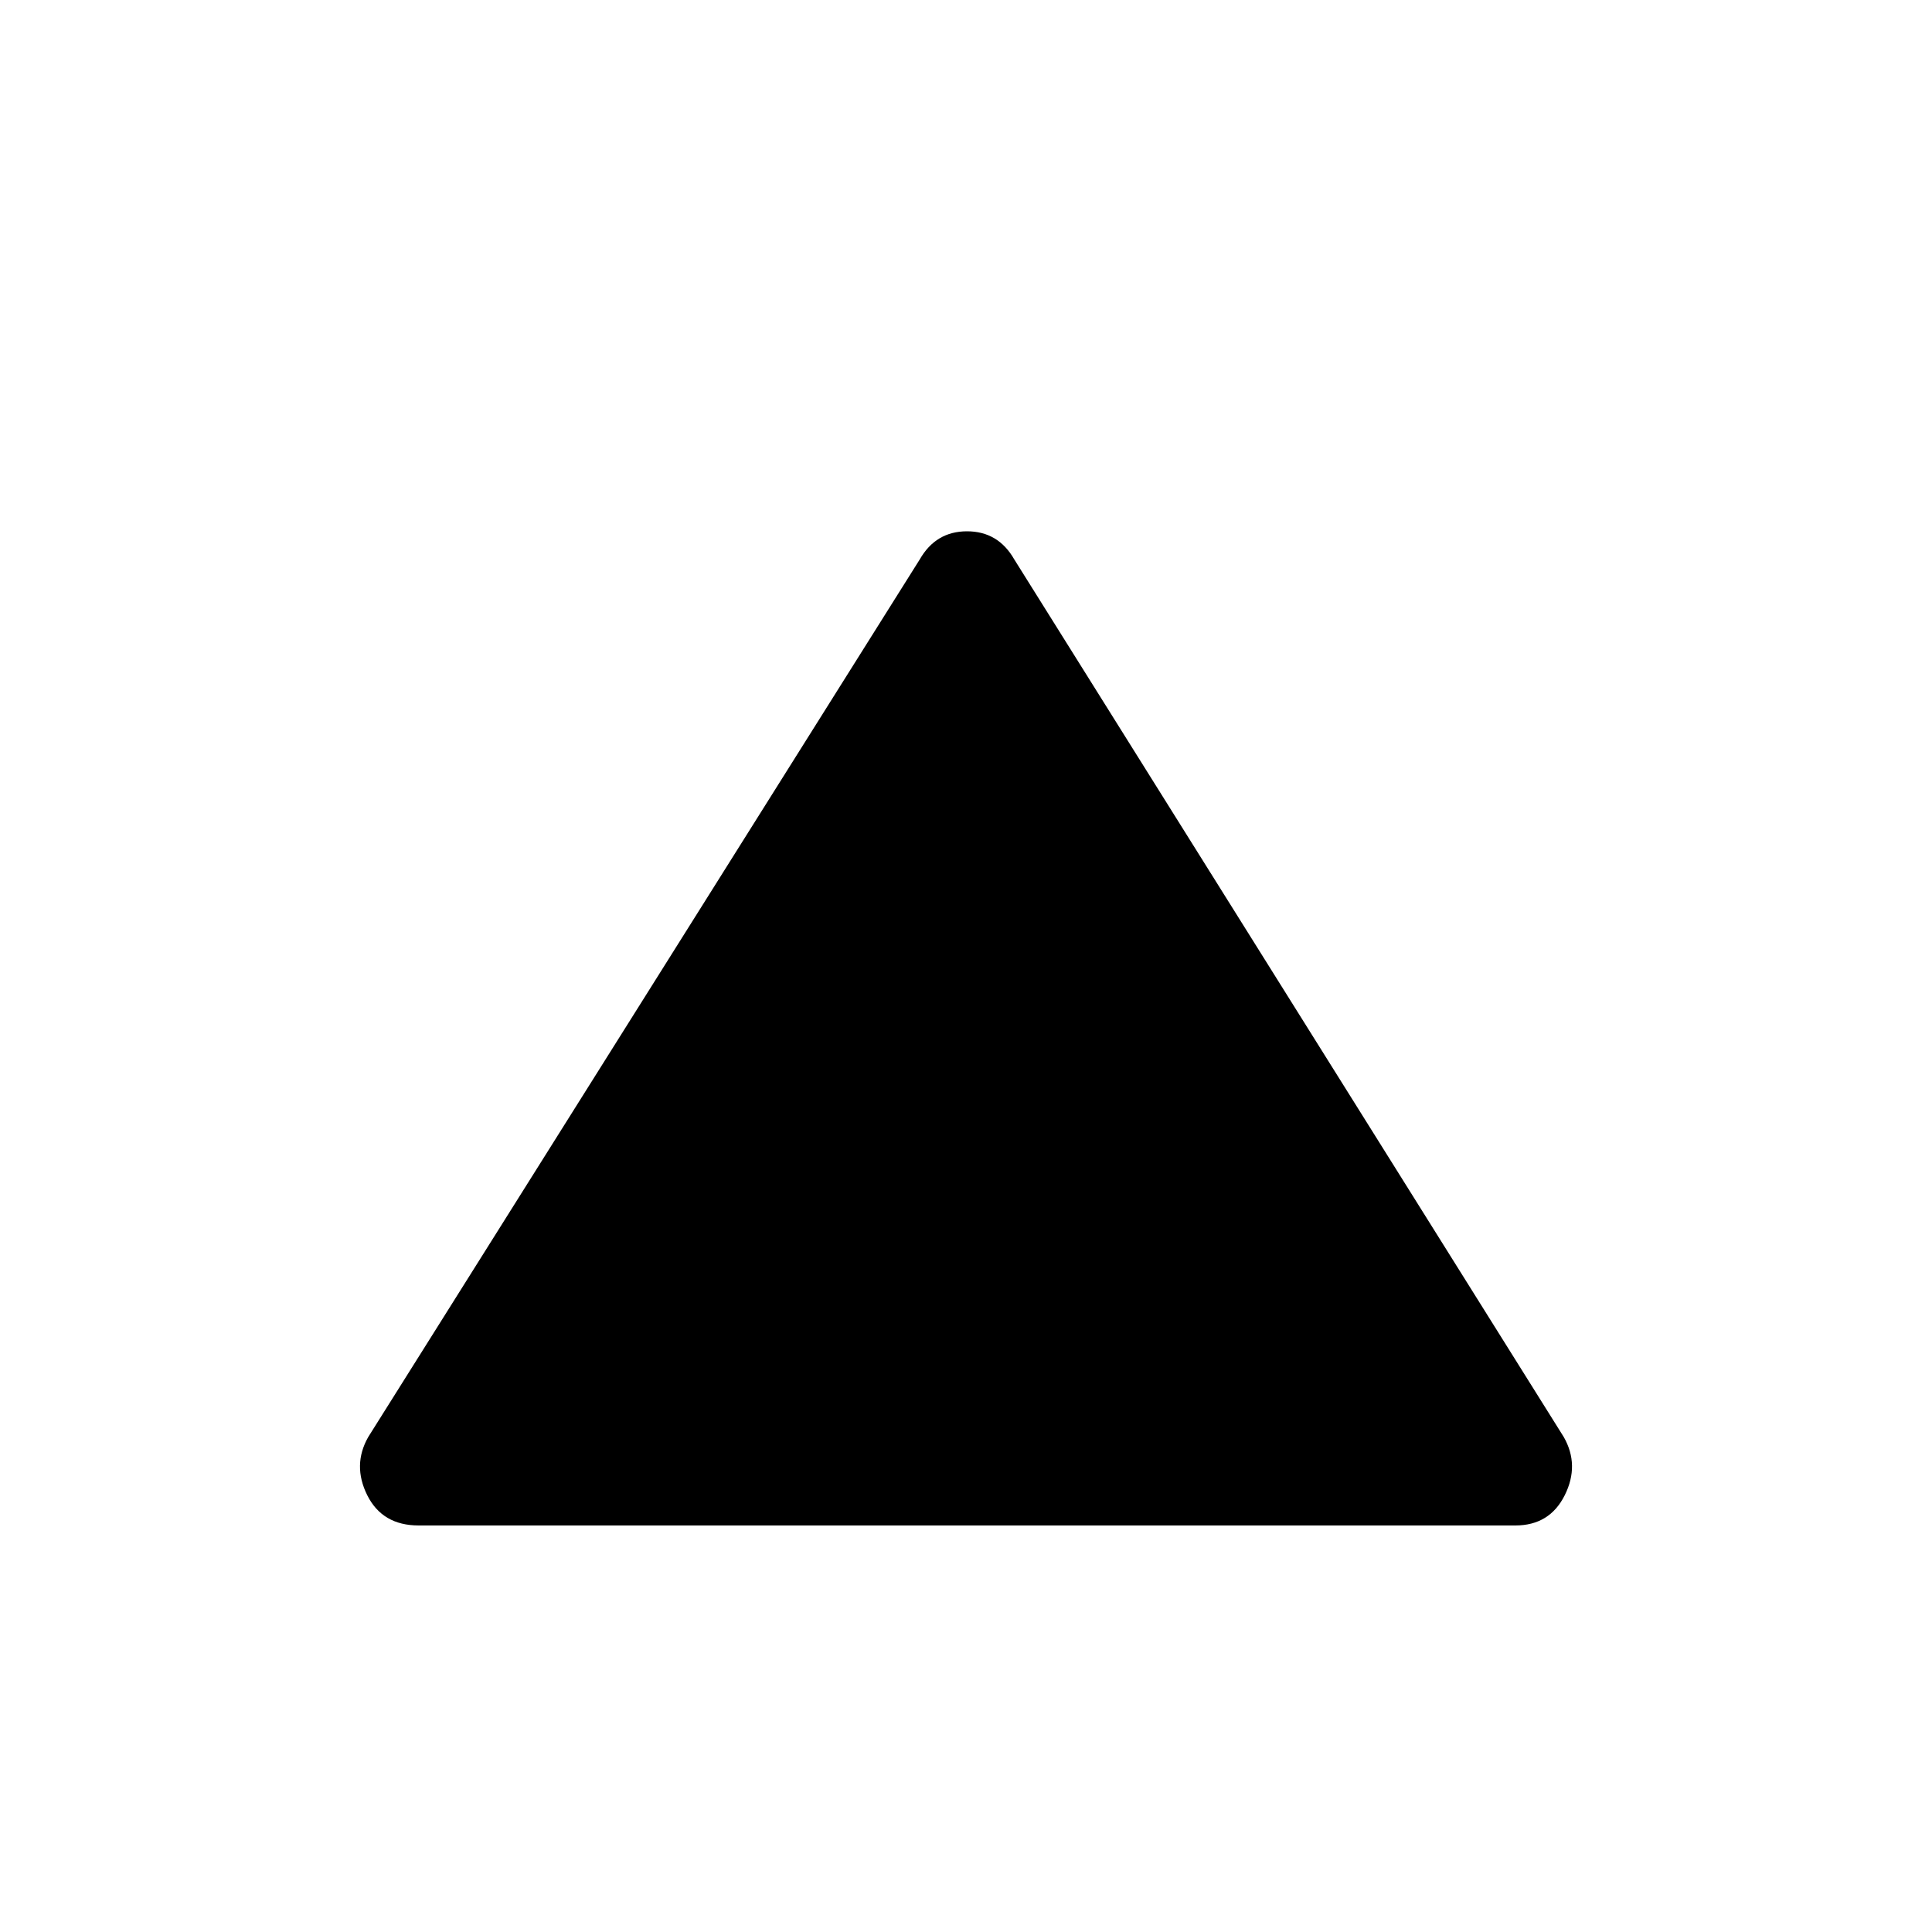 <svg xmlns="http://www.w3.org/2000/svg" height="40" width="40"><path d="M8.667 31.583q-.75 0-1.063-.625-.312-.625.021-1.208l11.417-18.167q.333-.583.979-.583.646 0 .979.583L32.375 29.75q.333.583.021 1.208-.313.625-1.021.625Z"/></svg>